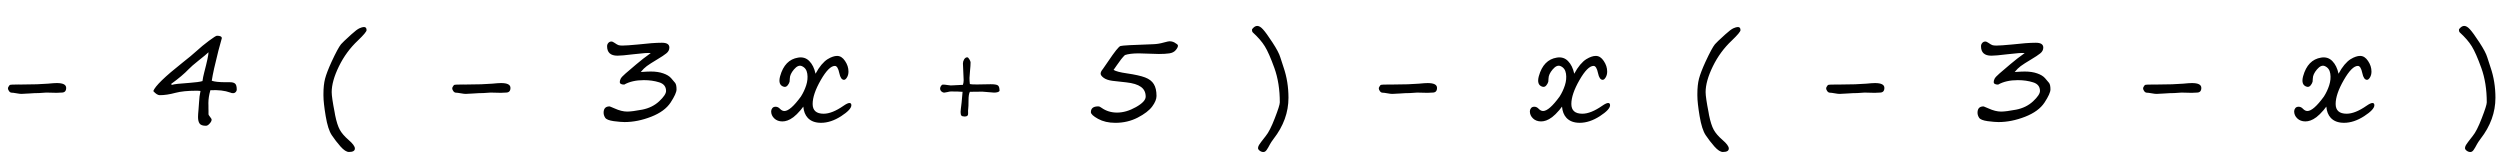 <?xml version="1.0" encoding="UTF-8" standalone="no"?>
<!-- Created with Inkscape (http://www.inkscape.org/) -->

<svg
 width="114.897mm"
 height="7.606mm"
 viewBox="0 0 114.897 7.606"
 version="1.1"
 id="svg1"
 inkscape:version="1.3.2 (1:1.3.2+202311252150+091e20ef0f)"
 sodipodi:docname="formule.svg"
 xmlns:inkscape="http://www.inkscape.org/namespaces/inkscape"
 xmlns:sodipodi="http://sodipodi.sourceforge.net/DTD/sodipodi-0.dtd"
 xmlns="http://www.w3.org/2000/svg"
 xmlns:svg="http://www.w3.org/2000/svg">
<sodipodi:namedview
 id="namedview1"
 pagecolor="#ffffff"
 bordercolor="#666666"
 borderopacity="1.0"
 inkscape:showpageshadow="2"
 inkscape:pageopacity="0.0"
 inkscape:pagecheckerboard="0"
 inkscape:deskcolor="#d1d1d1"
 inkscape:document-units="mm"
 inkscape:zoom="1.8334182"
 inkscape:cx="258.26077"
 inkscape:cy="90.813979"
 inkscape:current-layer="layer1" />
<defs
 id="defs1" />
<g
 inkscape:label="Calque 1"
 inkscape:groupmode="layer"
 id="layer1"
 transform="translate(-27.96,-85.325)">
<path
 d="m 224.167,1464.783 h 0.347 q 1.126,0 2.141,-0.034 q 0.965,-0.034 1.549,-0.085 q 0.863,-0.085 1.244,-0.085 q 1.32,0 1.32,0.677 q 0,0.66 -0.626,0.66 l -0.728,0.034 l -1.439,-0.034 q -0.169,0 -0.508,0.034 q -0.339,0.034 -0.516,0.034 q -0.609,0 -1.363,0.059 q -0.753,0.059 -1.117,0.059 q -0.22,0 -0.694,-0.085 q -0.474,-0.085 -0.669,-0.085 q -0.203,0 -0.364,-0.212 q -0.161,-0.212 -0.161,-0.415 q 0,-0.068 0.085,-0.22 q 0.093,-0.152 0.161,-0.229 q 0.068,-0.076 1.337,-0.076 z m 29.678,1.134 q -1.168,-0.423 -2.81,-0.33 q -0.279,0.965 -0.279,1.803 l 0.008,0.381 v 0.347 l 0.008,0.381 q 0.008,0.33 0,0.449 q -0.008,0.11 0.22,0.389 q 0.22,0.271 0.22,0.372 q 0,0.254 -0.279,0.559 q -0.271,0.313 -0.525,0.313 q -0.669,0 -0.889,-0.313 q -0.22,-0.305 -0.22,-0.922 q 0,-0.33 0.068,-1.041 q 0.059,-0.686 0.076,-1.033 q 0.034,-0.821 0.203,-1.583 q -0.203,-0.034 -0.601,-0.034 q -1.803,0 -2.92,0.296 q -1.219,0.33 -2.201,0.33 q -0.406,0 -0.914,-0.576 q 0.381,-1.05 4.139,-4.02 q 1.202,-0.94 1.947,-1.617 q 0.779,-0.719 1.735,-1.43 q 0.956,-0.711 1.126,-0.711 q 0.686,0 0.686,0.347 q -0.059,0.245 -0.482,1.76 q -0.736,2.886 -0.931,4.215 q 0.55,0.212 1.997,0.212 h 0.584 q 0.482,0 0.702,0.203 q 0.229,0.195 0.229,0.838 q 0,0.195 -0.152,0.347 q -0.152,0.152 -0.347,0.152 q -0.237,0 -0.398,-0.085 z m -3.072,-5.671 q -0.313,0.313 -1.439,1.202 q -0.939,0.745 -1.329,1.159 q -0.906,0.956 -2.48,2.091 q 0,0.127 0.152,0.127 q 0.33,-0.135 2.48,-0.279 q 1.21,-0.085 1.769,-0.245 q 0.068,-0.542 0.245,-1.219 q 0.601,-2.285 0.601,-2.835 z m 16.154,6.128 v -0.279 q 0,-1.244 0.229,-2.133 q 0.237,-0.897 0.906,-2.361 q 0.906,-1.955 1.337,-2.48 q 0.195,-0.245 1.456,-1.388 q 0.77,-0.702 1.151,-0.863 q 0.381,-0.169 0.618,-0.169 q 0.364,0 0.364,0.44 q 0,0.288 -1.219,1.456 q -1.65,1.549 -2.666,3.631 q -1.016,2.082 -1.016,3.622 q 0,0.736 0.415,2.844 q 0.051,0.262 0.068,0.398 q 0.279,1.371 0.66,2.057 q 0.381,0.686 1.21,1.405 q 0.906,0.779 0.906,1.219 q 0,0.491 -0.829,0.491 q -0.508,0 -1.193,-0.77 q -0.677,-0.77 -1.227,-1.591 q -0.542,-0.812 -0.855,-2.683 q -0.313,-1.879 -0.313,-2.844 z m 19.683,-1.591 h 0.347 q 1.126,0 2.141,-0.034 q 0.965,-0.034 1.549,-0.085 q 0.863,-0.085 1.244,-0.085 q 1.32,0 1.32,0.677 q 0,0.66 -0.626,0.66 l -0.728,0.034 l -1.439,-0.034 q -0.169,0 -0.508,0.034 q -0.339,0.034 -0.516,0.034 q -0.609,0 -1.363,0.059 q -0.753,0.059 -1.117,0.059 q -0.22,0 -0.694,-0.085 q -0.474,-0.085 -0.669,-0.085 q -0.203,0 -0.364,-0.212 q -0.161,-0.212 -0.161,-0.415 q 0,-0.068 0.085,-0.22 q 0.093,-0.152 0.161,-0.229 q 0.068,-0.076 1.337,-0.076 z m 22.586,0.01 q -0.618,0 -0.618,-0.364 q 0,-0.203 0.118,-0.449 q 0.118,-0.254 0.686,-0.745 l 1.507,-1.286 q 0.931,-0.796 2.04,-1.583 q -0.466,-0.076 -2.488,0.169 q -1.566,0.195 -2.192,0.195 q -1.456,0 -1.456,-1.329 q 0,-0.262 0.169,-0.457 q 0.178,-0.203 0.432,-0.203 q 0.186,0 0.457,0.195 q 0.339,0.237 0.525,0.305 q 0.195,0.068 0.567,0.068 q 0.601,0 2.201,-0.152 q 2.107,-0.245 3.36,-0.245 q 1.041,0 1.041,0.677 q 0,0.482 -0.432,0.821 q -0.423,0.339 -1.236,0.821 q -1.075,0.643 -1.506,0.965 q -0.423,0.313 -0.846,0.829 q 0.931,-0.068 1.405,-0.068 q 1.024,0 1.76,0.262 q 0.736,0.254 1.1,0.669 q 0.372,0.415 0.567,0.669 q 0.195,0.254 0.195,0.914 q 0,0.567 -0.829,1.837 q -0.829,1.261 -2.742,2.006 q -1.913,0.745 -3.732,0.745 q -0.525,0 -1.515,-0.127 q -0.982,-0.135 -1.21,-0.482 q -0.22,-0.347 -0.22,-0.703 q 0,-0.889 0.838,-0.889 q 0.034,0 0.127,0.042 l 0.584,0.245 q 0.965,0.44 1.76,0.44 q 0.694,0 2.116,-0.271 q 1.422,-0.279 2.387,-1.176 q 0.965,-0.906 0.965,-1.447 q 0,-0.922 -0.973,-1.219 q -0.965,-0.305 -2.15,-0.305 q -1.65,0 -2.759,0.626 z m 21.917,-1.185 q 0.643,-2.311 2.531,-2.607 q 0.956,-0.152 1.574,0.491 q 0.626,0.635 0.872,1.777 q 0.389,-0.736 0.829,-1.261 q 0.449,-0.525 0.855,-0.779 q 0.415,-0.254 0.736,-0.355 q 0.322,-0.11 0.609,-0.11 q 0.652,0 1.117,0.711 q 0.482,0.703 0.482,1.49 q 0,0.474 -0.212,0.821 q -0.203,0.339 -0.415,0.339 q -0.465,0 -0.66,-0.94 q -0.212,-1.016 -0.626,-1.016 q -0.838,0 -1.98,1.989 q -1.143,1.989 -1.143,3.36 q 0,1.371 1.549,1.371 q 1.185,0 2.793,-1.117 q 0.559,-0.389 0.829,-0.389 q 0.271,0 0.271,0.313 q 0,0.609 -1.439,1.54 q -1.447,0.931 -2.827,0.931 q -1.21,0 -1.862,-0.694 q -0.542,-0.584 -0.626,-1.583 q -0.254,0.339 -0.381,0.491 q -0.559,0.652 -1.007,0.99 q -0.457,0.339 -0.829,0.466 q -0.372,0.135 -0.719,0.135 q -0.702,0 -1.143,-0.423 q -0.44,-0.423 -0.44,-0.99 q 0,-0.245 0.161,-0.449 q 0.152,-0.203 0.474,-0.203 q 0.339,0 0.618,0.305 q 0.288,0.296 0.609,0.296 q 0.838,0 2.319,-2.031 q 0.474,-0.745 0.745,-1.583 q 0.271,-0.846 0.152,-1.633 q -0.118,-0.787 -0.77,-1.066 q -0.516,-0.22 -1.1,0.466 q -0.576,0.677 -0.584,1.27 q -0.008,0.347 -0.034,0.466 q -0.085,0.288 -0.296,0.533 q -0.22,0.245 -0.508,0.169 q -0.863,-0.237 -0.525,-1.49 z m 30.838,2.082 q -0.178,0.229 -0.779,0.229 q -0.22,0 -0.728,-0.059 q -0.576,-0.068 -0.829,-0.068 h -0.559 q -0.245,0 -0.44,0.01 h -0.406 q -0.203,0 -0.432,0.01 q -0.186,0.364 -0.186,1.151 q 0,0.965 -0.042,1.21 q -0.042,0.237 -0.017,0.677 q 0.025,0.432 -0.465,0.432 q -0.364,0 -0.482,-0.135 q -0.11,-0.144 -0.11,-0.508 q 0,-0.195 0.144,-1.329 q 0.068,-0.55 0.135,-1.498 q -0.542,-0.051 -1.633,-0.051 q -0.186,0 -0.499,0.085 q -0.33,0.076 -0.432,0.076 q -0.229,0 -0.415,-0.169 q -0.178,-0.178 -0.178,-0.406 q 0,-0.169 0.118,-0.355 q 0.127,-0.195 0.279,-0.195 q 0.296,0 0.618,0.059 q 0.33,0.059 0.491,0.059 l 1.701,-0.085 q 0.102,-0.322 0.102,-0.66 q 0,-0.457 -0.068,-1.557 q -0.034,-0.457 -0.034,-0.787 q 0,-0.288 0.169,-0.576 q 0.178,-0.288 0.44,-0.288 q 0.135,0 0.296,0.279 q 0.169,0.279 0.169,0.432 q 0,0.44 -0.076,1.176 q -0.076,0.736 -0.076,1.007 q 0,0.432 0.051,0.863 q 0.169,0.059 0.99,0.059 l 1.938,-0.034 q 0.787,0 1.016,0.169 q 0.229,0.169 0.229,0.779 z m 17.618,-5.044 q -0.482,0.457 -1.143,1.439 q -0.178,0.262 -0.288,0.415 q -0.118,0.161 -0.161,0.229 q 0.474,0.288 1.837,0.482 q 1.743,0.254 2.59,0.576 q 0.855,0.322 1.227,0.939 q 0.381,0.609 0.381,1.667 q 0,0.66 -0.609,1.481 q -0.609,0.821 -2.031,1.557 q -1.422,0.736 -3.148,0.736 q -1.413,0 -2.429,-0.559 q -1.007,-0.559 -1.007,-0.94 q 0,-0.812 1.024,-0.812 q 0.229,0 0.491,0.212 q 0.939,0.66 2.158,0.66 q 1.295,0 2.658,-0.77 q 1.371,-0.77 1.371,-1.473 q 0,-0.897 -0.669,-1.371 q -0.66,-0.482 -2.065,-0.635 l -1.913,-0.212 q -0.804,-0.102 -1.244,-0.415 q -0.44,-0.322 -0.44,-0.593 q 0,-0.288 0.313,-0.652 q 0.068,-0.093 0.736,-1.066 q 1.38,-2.057 1.735,-2.167 q 0.364,-0.118 4.57,-0.254 q 0.745,-0.017 1.54,-0.245 q 0.626,-0.169 0.779,-0.169 q 0.525,0 0.914,0.313 q 0.279,0.144 0.279,0.313 q 0,0.245 -0.313,0.618 q -0.313,0.372 -0.906,0.457 q -0.584,0.085 -1.464,0.085 l -2.827,-0.085 q -1.244,0 -1.947,0.237 z m 19.471,13.626 q -0.279,0 -0.525,-0.186 q -0.237,-0.178 -0.237,-0.372 q 0,-0.169 0.135,-0.423 q 0.144,-0.254 0.956,-1.278 q 0.576,-0.694 1.27,-2.497 q 0.702,-1.803 0.702,-2.226 q 0,-2.708 -0.762,-4.824 q -0.762,-2.116 -1.346,-3.055 q -0.584,-0.948 -1.701,-1.964 q -0.102,-0.102 -0.102,-0.347 q 0,-0.127 0.245,-0.339 q 0.245,-0.212 0.499,-0.212 q 0.372,0 0.804,0.482 q 0.44,0.474 1.329,1.837 q 0.889,1.354 1.109,2.107 q 0.22,0.719 0.457,1.405 q 0.686,1.997 0.686,4.266 q 0,3.081 -2.091,5.772 q -0.355,0.474 -0.508,0.762 q -0.262,0.508 -0.465,0.795 q -0.203,0.296 -0.457,0.296 z m 17.796,-9.488 h 0.347 q 1.126,0 2.141,-0.034 q 0.965,-0.034 1.549,-0.085 q 0.863,-0.085 1.244,-0.085 q 1.32,0 1.32,0.677 q 0,0.66 -0.626,0.66 l -0.728,0.034 l -1.439,-0.034 q -0.169,0 -0.508,0.034 q -0.339,0.034 -0.516,0.034 q -0.609,0 -1.363,0.059 q -0.753,0.059 -1.117,0.059 q -0.22,0 -0.694,-0.085 q -0.474,-0.085 -0.669,-0.085 q -0.203,0 -0.364,-0.212 q -0.161,-0.212 -0.161,-0.415 q 0,-0.068 0.085,-0.22 q 0.093,-0.152 0.161,-0.229 q 0.068,-0.076 1.337,-0.076 z m 20.91,-1.177 q 0.643,-2.311 2.531,-2.607 q 0.956,-0.152 1.574,0.491 q 0.626,0.635 0.872,1.777 q 0.389,-0.736 0.829,-1.261 q 0.449,-0.525 0.855,-0.779 q 0.415,-0.254 0.736,-0.355 q 0.322,-0.11 0.609,-0.11 q 0.652,0 1.117,0.711 q 0.482,0.703 0.482,1.49 q 0,0.474 -0.212,0.821 q -0.203,0.339 -0.415,0.339 q -0.466,0 -0.66,-0.94 q -0.212,-1.016 -0.626,-1.016 q -0.838,0 -1.98,1.989 q -1.143,1.989 -1.143,3.36 q 0,1.371 1.549,1.371 q 1.185,0 2.793,-1.117 q 0.559,-0.389 0.829,-0.389 q 0.271,0 0.271,0.313 q 0,0.609 -1.439,1.54 q -1.447,0.931 -2.827,0.931 q -1.21,0 -1.862,-0.694 q -0.542,-0.584 -0.626,-1.583 q -0.254,0.339 -0.381,0.491 q -0.559,0.652 -1.007,0.99 q -0.457,0.339 -0.829,0.466 q -0.372,0.135 -0.719,0.135 q -0.702,0 -1.143,-0.423 q -0.44,-0.423 -0.44,-0.99 q 0,-0.245 0.161,-0.449 q 0.152,-0.203 0.474,-0.203 q 0.339,0 0.618,0.305 q 0.288,0.296 0.609,0.296 q 0.838,0 2.319,-2.031 q 0.474,-0.745 0.745,-1.583 q 0.271,-0.846 0.152,-1.633 q -0.118,-0.787 -0.77,-1.066 q -0.516,-0.22 -1.1,0.466 q -0.576,0.677 -0.584,1.27 q -0.008,0.347 -0.034,0.466 q -0.085,0.288 -0.296,0.533 q -0.22,0.245 -0.508,0.169 q -0.863,-0.237 -0.525,-1.49 z m 22.281,2.768 v -0.279 q 0,-1.244 0.229,-2.133 q 0.237,-0.897 0.906,-2.361 q 0.906,-1.955 1.337,-2.48 q 0.195,-0.245 1.456,-1.388 q 0.77,-0.702 1.151,-0.863 q 0.381,-0.169 0.618,-0.169 q 0.364,0 0.364,0.44 q 0,0.288 -1.219,1.456 q -1.65,1.549 -2.666,3.631 q -1.016,2.082 -1.016,3.622 q 0,0.736 0.415,2.844 q 0.051,0.262 0.068,0.398 q 0.279,1.371 0.66,2.057 q 0.381,0.686 1.21,1.405 q 0.906,0.779 0.906,1.219 q 0,0.491 -0.829,0.491 q -0.508,0 -1.193,-0.77 q -0.677,-0.77 -1.227,-1.591 q -0.542,-0.812 -0.855,-2.683 q -0.313,-1.879 -0.313,-2.844 z m 19.683,-1.591 h 0.347 q 1.126,0 2.141,-0.034 q 0.965,-0.034 1.549,-0.085 q 0.863,-0.085 1.244,-0.085 q 1.32,0 1.32,0.677 q 0,0.66 -0.626,0.66 l -0.728,0.034 l -1.439,-0.034 q -0.169,0 -0.508,0.034 q -0.339,0.034 -0.516,0.034 q -0.609,0 -1.363,0.059 q -0.753,0.059 -1.117,0.059 q -0.22,0 -0.694,-0.085 q -0.474,-0.085 -0.669,-0.085 q -0.203,0 -0.364,-0.212 q -0.161,-0.212 -0.161,-0.415 q 0,-0.068 0.085,-0.22 q 0.093,-0.152 0.161,-0.229 q 0.068,-0.076 1.337,-0.076 z m 22.586,0.01 q -0.618,0 -0.618,-0.364 q 0,-0.203 0.118,-0.449 q 0.118,-0.254 0.686,-0.745 l 1.507,-1.286 q 0.931,-0.796 2.04,-1.583 q -0.465,-0.076 -2.488,0.169 q -1.566,0.195 -2.192,0.195 q -1.456,0 -1.456,-1.329 q 0,-0.262 0.169,-0.457 q 0.178,-0.203 0.432,-0.203 q 0.186,0 0.457,0.195 q 0.339,0.237 0.525,0.305 q 0.195,0.068 0.567,0.068 q 0.601,0 2.201,-0.152 q 2.107,-0.245 3.36,-0.245 q 1.041,0 1.041,0.677 q 0,0.482 -0.432,0.821 q -0.423,0.339 -1.236,0.821 q -1.075,0.643 -1.507,0.965 q -0.423,0.313 -0.846,0.829 q 0.931,-0.068 1.405,-0.068 q 1.024,0 1.76,0.262 q 0.736,0.254 1.1,0.669 q 0.372,0.415 0.567,0.669 q 0.195,0.254 0.195,0.914 q 0,0.567 -0.829,1.837 q -0.829,1.261 -2.742,2.006 q -1.913,0.745 -3.732,0.745 q -0.525,0 -1.515,-0.127 q -0.982,-0.135 -1.21,-0.482 q -0.22,-0.347 -0.22,-0.703 q 0,-0.889 0.838,-0.889 q 0.034,0 0.127,0.042 l 0.584,0.245 q 0.965,0.44 1.76,0.44 q 0.694,0 2.116,-0.271 q 1.422,-0.279 2.387,-1.176 q 0.965,-0.906 0.965,-1.447 q 0,-0.922 -0.973,-1.219 q -0.965,-0.305 -2.15,-0.305 q -1.65,0 -2.759,0.626 z m 21.96,-0.01 h 0.347 q 1.126,0 2.141,-0.034 q 0.965,-0.034 1.549,-0.085 q 0.863,-0.085 1.244,-0.085 q 1.32,0 1.32,0.677 q 0,0.66 -0.626,0.66 l -0.728,0.034 l -1.439,-0.034 q -0.169,0 -0.508,0.034 q -0.339,0.034 -0.516,0.034 q -0.609,0 -1.363,0.059 q -0.753,0.059 -1.117,0.059 q -0.22,0 -0.694,-0.085 q -0.474,-0.085 -0.669,-0.085 q -0.203,0 -0.364,-0.212 q -0.161,-0.212 -0.161,-0.415 q 0,-0.068 0.085,-0.22 q 0.093,-0.152 0.161,-0.229 q 0.068,-0.076 1.337,-0.076 z m 20.91,-1.177 q 0.643,-2.311 2.531,-2.607 q 0.956,-0.152 1.574,0.491 q 0.626,0.635 0.872,1.777 q 0.389,-0.736 0.829,-1.261 q 0.449,-0.525 0.855,-0.779 q 0.415,-0.254 0.736,-0.355 q 0.322,-0.11 0.609,-0.11 q 0.652,0 1.117,0.711 q 0.482,0.703 0.482,1.49 q 0,0.474 -0.212,0.821 q -0.203,0.339 -0.415,0.339 q -0.465,0 -0.66,-0.94 q -0.212,-1.016 -0.626,-1.016 q -0.838,0 -1.98,1.989 q -1.143,1.989 -1.143,3.36 q 0,1.371 1.549,1.371 q 1.185,0 2.793,-1.117 q 0.559,-0.389 0.829,-0.389 q 0.271,0 0.271,0.313 q 0,0.609 -1.439,1.54 q -1.447,0.931 -2.827,0.931 q -1.21,0 -1.862,-0.694 q -0.542,-0.584 -0.626,-1.583 q -0.254,0.339 -0.381,0.491 q -0.559,0.652 -1.007,0.99 q -0.457,0.339 -0.829,0.466 q -0.372,0.135 -0.719,0.135 q -0.702,0 -1.143,-0.423 q -0.44,-0.423 -0.44,-0.99 q 0,-0.245 0.161,-0.449 q 0.152,-0.203 0.474,-0.203 q 0.339,0 0.618,0.305 q 0.288,0.296 0.609,0.296 q 0.838,0 2.319,-2.031 q 0.474,-0.745 0.745,-1.583 q 0.271,-0.846 0.152,-1.633 q -0.118,-0.787 -0.77,-1.066 q -0.516,-0.22 -1.1,0.466 q -0.576,0.677 -0.584,1.27 q -0.008,0.347 -0.034,0.466 q -0.085,0.288 -0.296,0.533 q -0.22,0.245 -0.508,0.169 q -0.863,-0.237 -0.525,-1.49 z m 23.508,10.664 q -0.279,0 -0.525,-0.186 q -0.237,-0.178 -0.237,-0.372 q 0,-0.169 0.135,-0.423 q 0.144,-0.254 0.956,-1.278 q 0.576,-0.694 1.27,-2.497 q 0.702,-1.803 0.702,-2.226 q 0,-2.708 -0.762,-4.824 q -0.762,-2.116 -1.346,-3.055 q -0.584,-0.948 -1.701,-1.964 q -0.102,-0.102 -0.102,-0.347 q 0,-0.127 0.245,-0.339 q 0.245,-0.212 0.499,-0.212 q 0.372,0 0.804,0.482 q 0.44,0.474 1.329,1.837 q 0.889,1.354 1.109,2.107 q 0.22,0.719 0.457,1.405 q 0.686,1.997 0.686,4.266 q 0,3.081 -2.09,5.772 q -0.355,0.474 -0.508,0.762 q -0.262,0.508 -0.466,0.795 q -0.203,0.296 -0.457,0.296 z"
 id="text1"
 style="font-size:17.333px;line-height:1.6;font-family:'Segoe Print QD';-inkscape-font-specification:'Segoe Print QD';letter-spacing:1px;word-spacing:2px;baseline-shift:baseline;stroke-width:0.81px"
 transform="matrix(0.327,0,0,0.327,-44.46,-389.775)"
 aria-label="− 4 ( − 3 x + 5 ) − x ( − 3 − x )" />
</g>
</svg>
